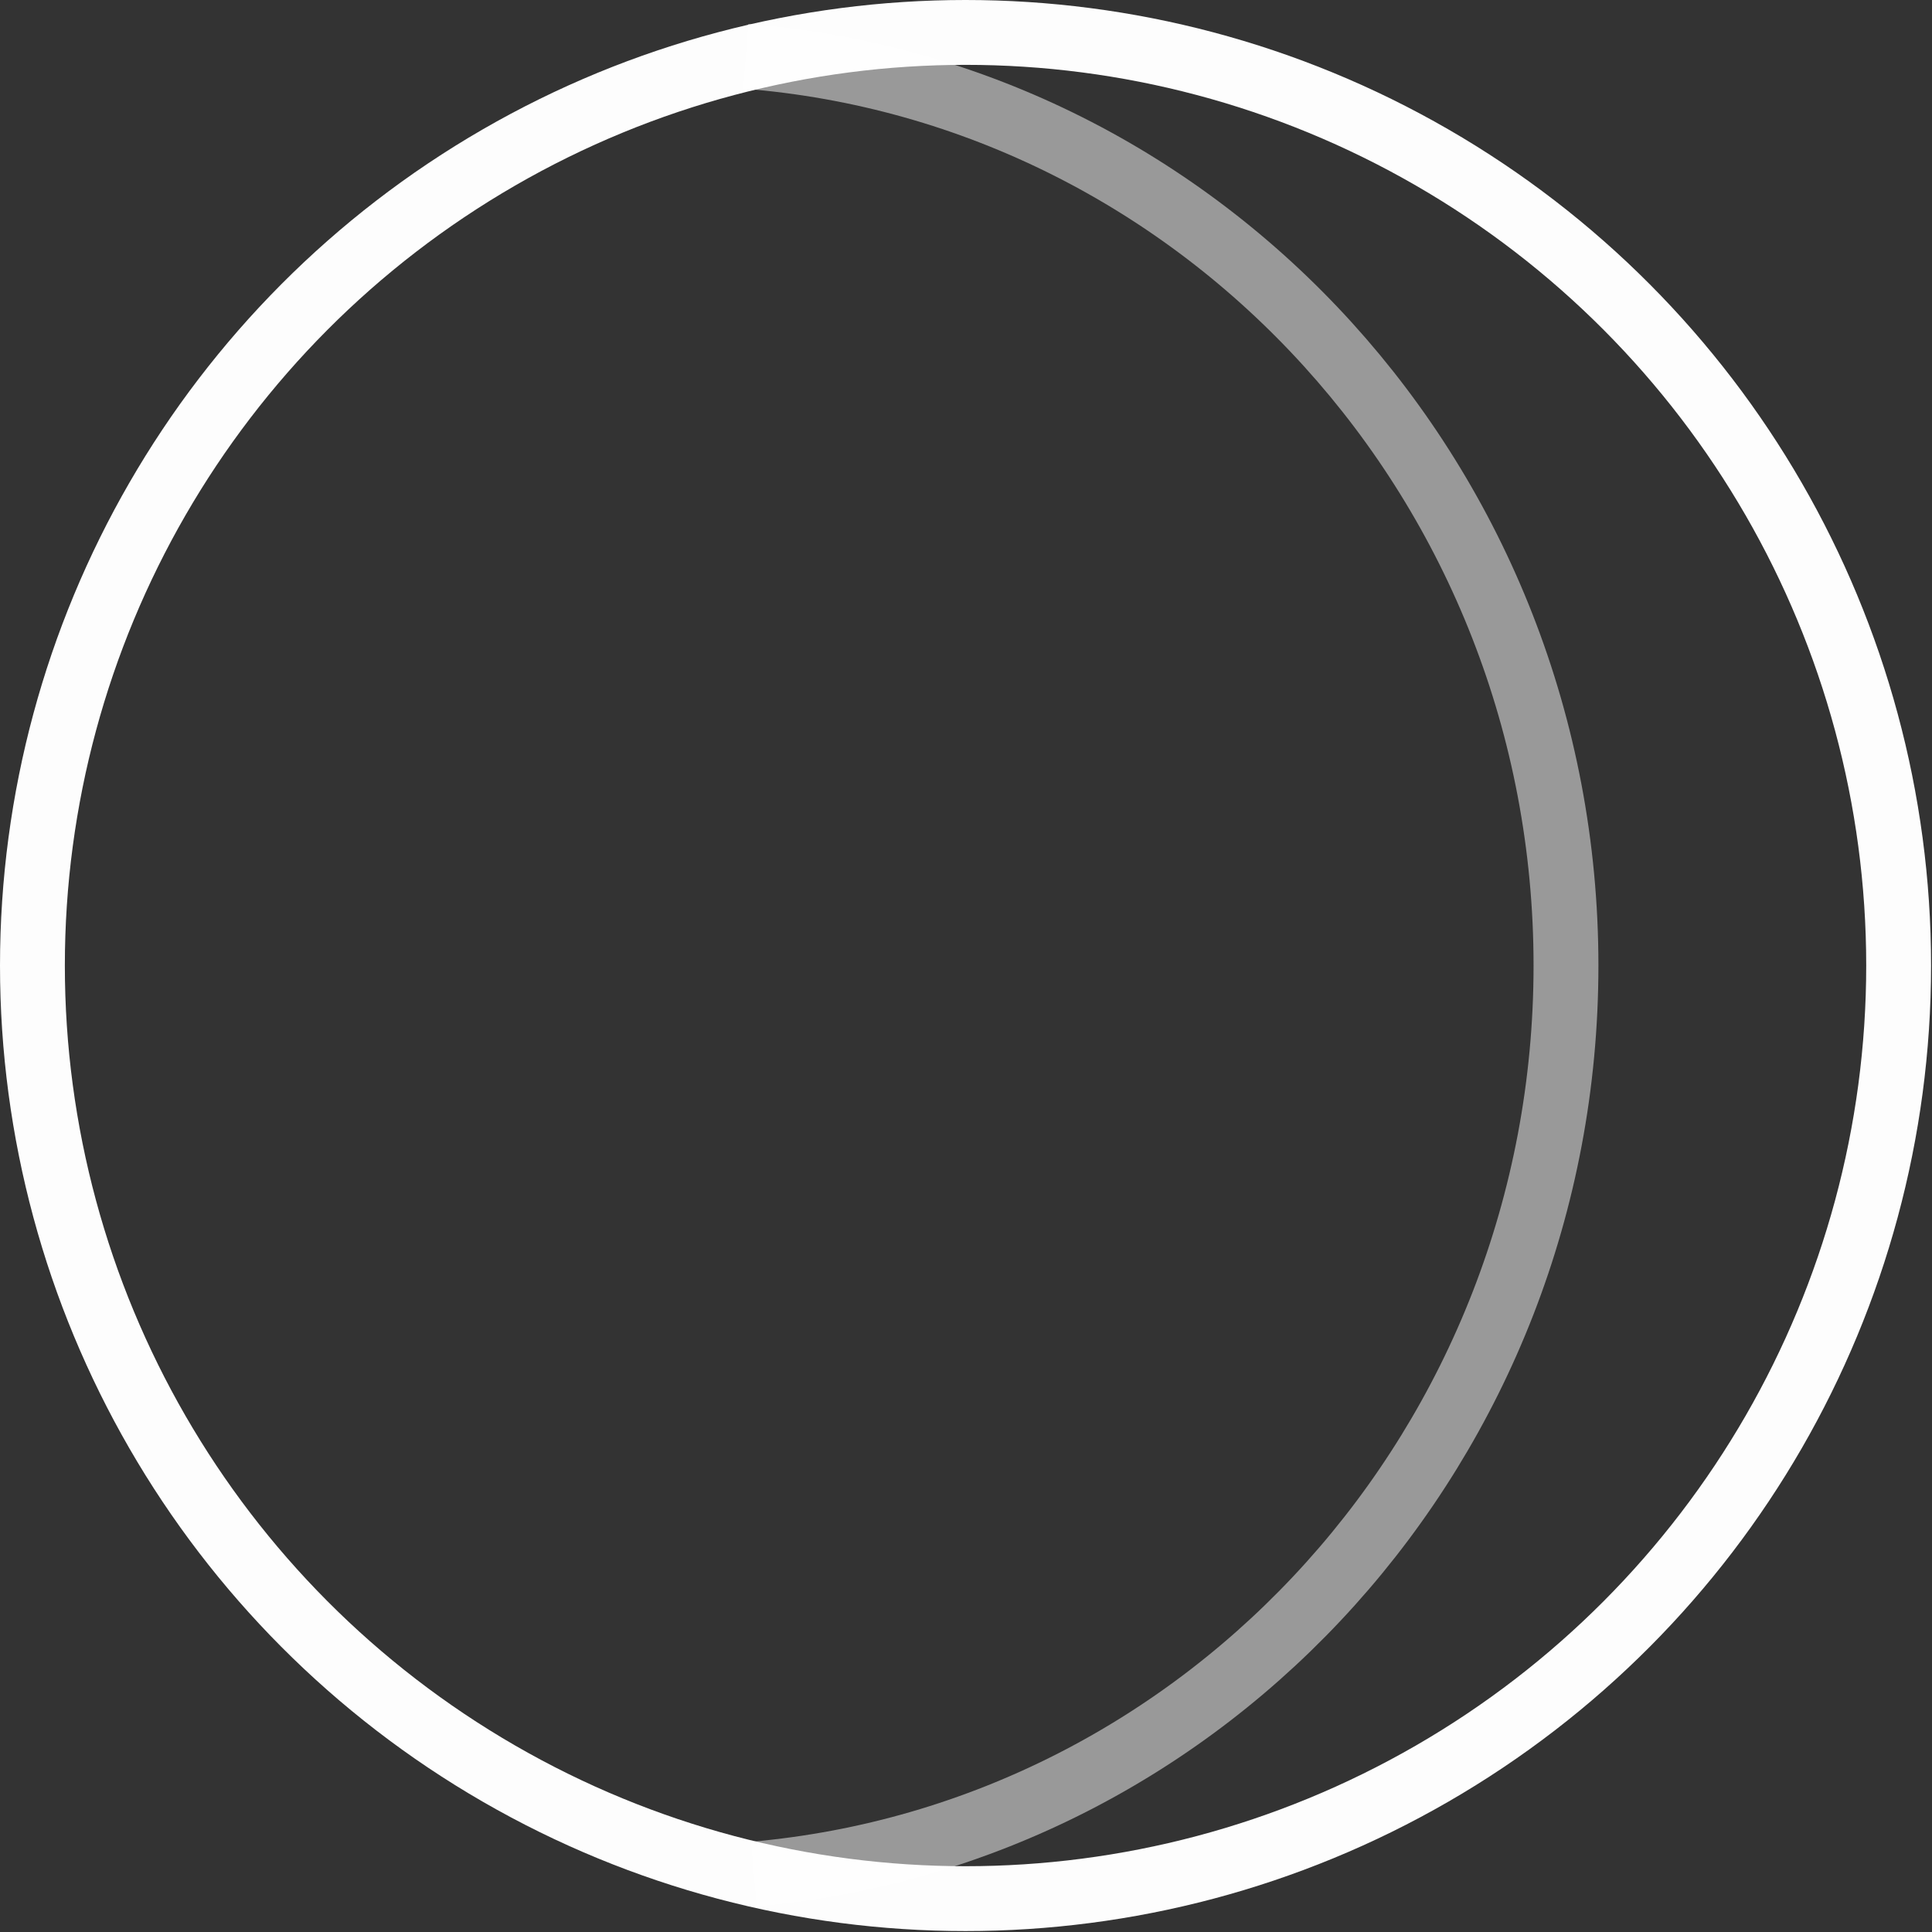 <?xml version="1.0" encoding="UTF-8" standalone="no"?>
<svg
   id="svg859"
   version="1.1"
   viewBox="0 0 500 500"
   height="500"
   width="500"
   sodipodi:docname="orbitlines.svg"
   inkscape:version="1.1-dev (25441a5, 2020-10-26)"
   xmlns:inkscape="http://www.inkscape.org/namespaces/inkscape"
   xmlns:sodipodi="http://sodipodi.sourceforge.net/DTD/sodipodi-0.dtd"
   xmlns="http://www.w3.org/2000/svg"
   xmlns:svg="http://www.w3.org/2000/svg"
   xmlns:rdf="http://www.w3.org/1999/02/22-rdf-syntax-ns#"
   xmlns:cc="http://creativecommons.org/ns#"
   xmlns:dc="http://purl.org/dc/elements/1.1/">
  <rect x="0" y="0" width="500" height="500" fill="#333333" stroke="none"/>
  <sodipodi:namedview
     pagecolor="#ffffff"
     bordercolor="#666666"
     borderopacity="1"
     objecttolerance="10"
     gridtolerance="10"
     guidetolerance="10"
     inkscape:pageopacity="0"
     inkscape:pageshadow="2"
     inkscape:window-width="1920"
     inkscape:window-height="1057"
     id="namedview10"
     showgrid="false"
     width="500px"
     inkscape:zoom="0.31486862"
     inkscape:cx="79.398195"
     inkscape:cy="477.97713"
     inkscape:window-x="-8"
     inkscape:window-y="-8"
     inkscape:window-maximized="1"
     inkscape:current-layer="svg859" />
  <defs
     id="defs853" />
  <g
     id="g832"
     transform="scale(0.721)">
    <g
       transform="translate(-64.054,341.001)"
       id="layer1">
      <g
         transform="translate(-14.847,-341.505)"
         id="g945">
        <circle
           transform="scale(1,-1)"
           r="334.934"
           cy="-347.077"
           cx="425.475"
           id="path949"
           style="opacity:1;fill:none;fill-opacity:1;fill-rule:evenodd;stroke:#ffffff;stroke-width:23.278;stroke-linecap:square;stroke-linejoin:miter;stroke-miterlimit:3.9;stroke-dasharray:none;stroke-dashoffset:164.68;stroke-opacity:0.991;paint-order:normal" />
        <g
           id="Layer_3">
          <path
             style="opacity:0.5;fill:none;stroke:#ffffff;stroke-width:23.278;stroke-miterlimit:4;stroke-dasharray:none"
             d="M 349.511,673.192 C 512.818,658.847 641.003,518.32 641.003,347.078 641.003,174.817 511.287,33.636 346.593,20.72"
             id="path921" />
        </g>
      </g>
    </g>
  </g>
</svg>
